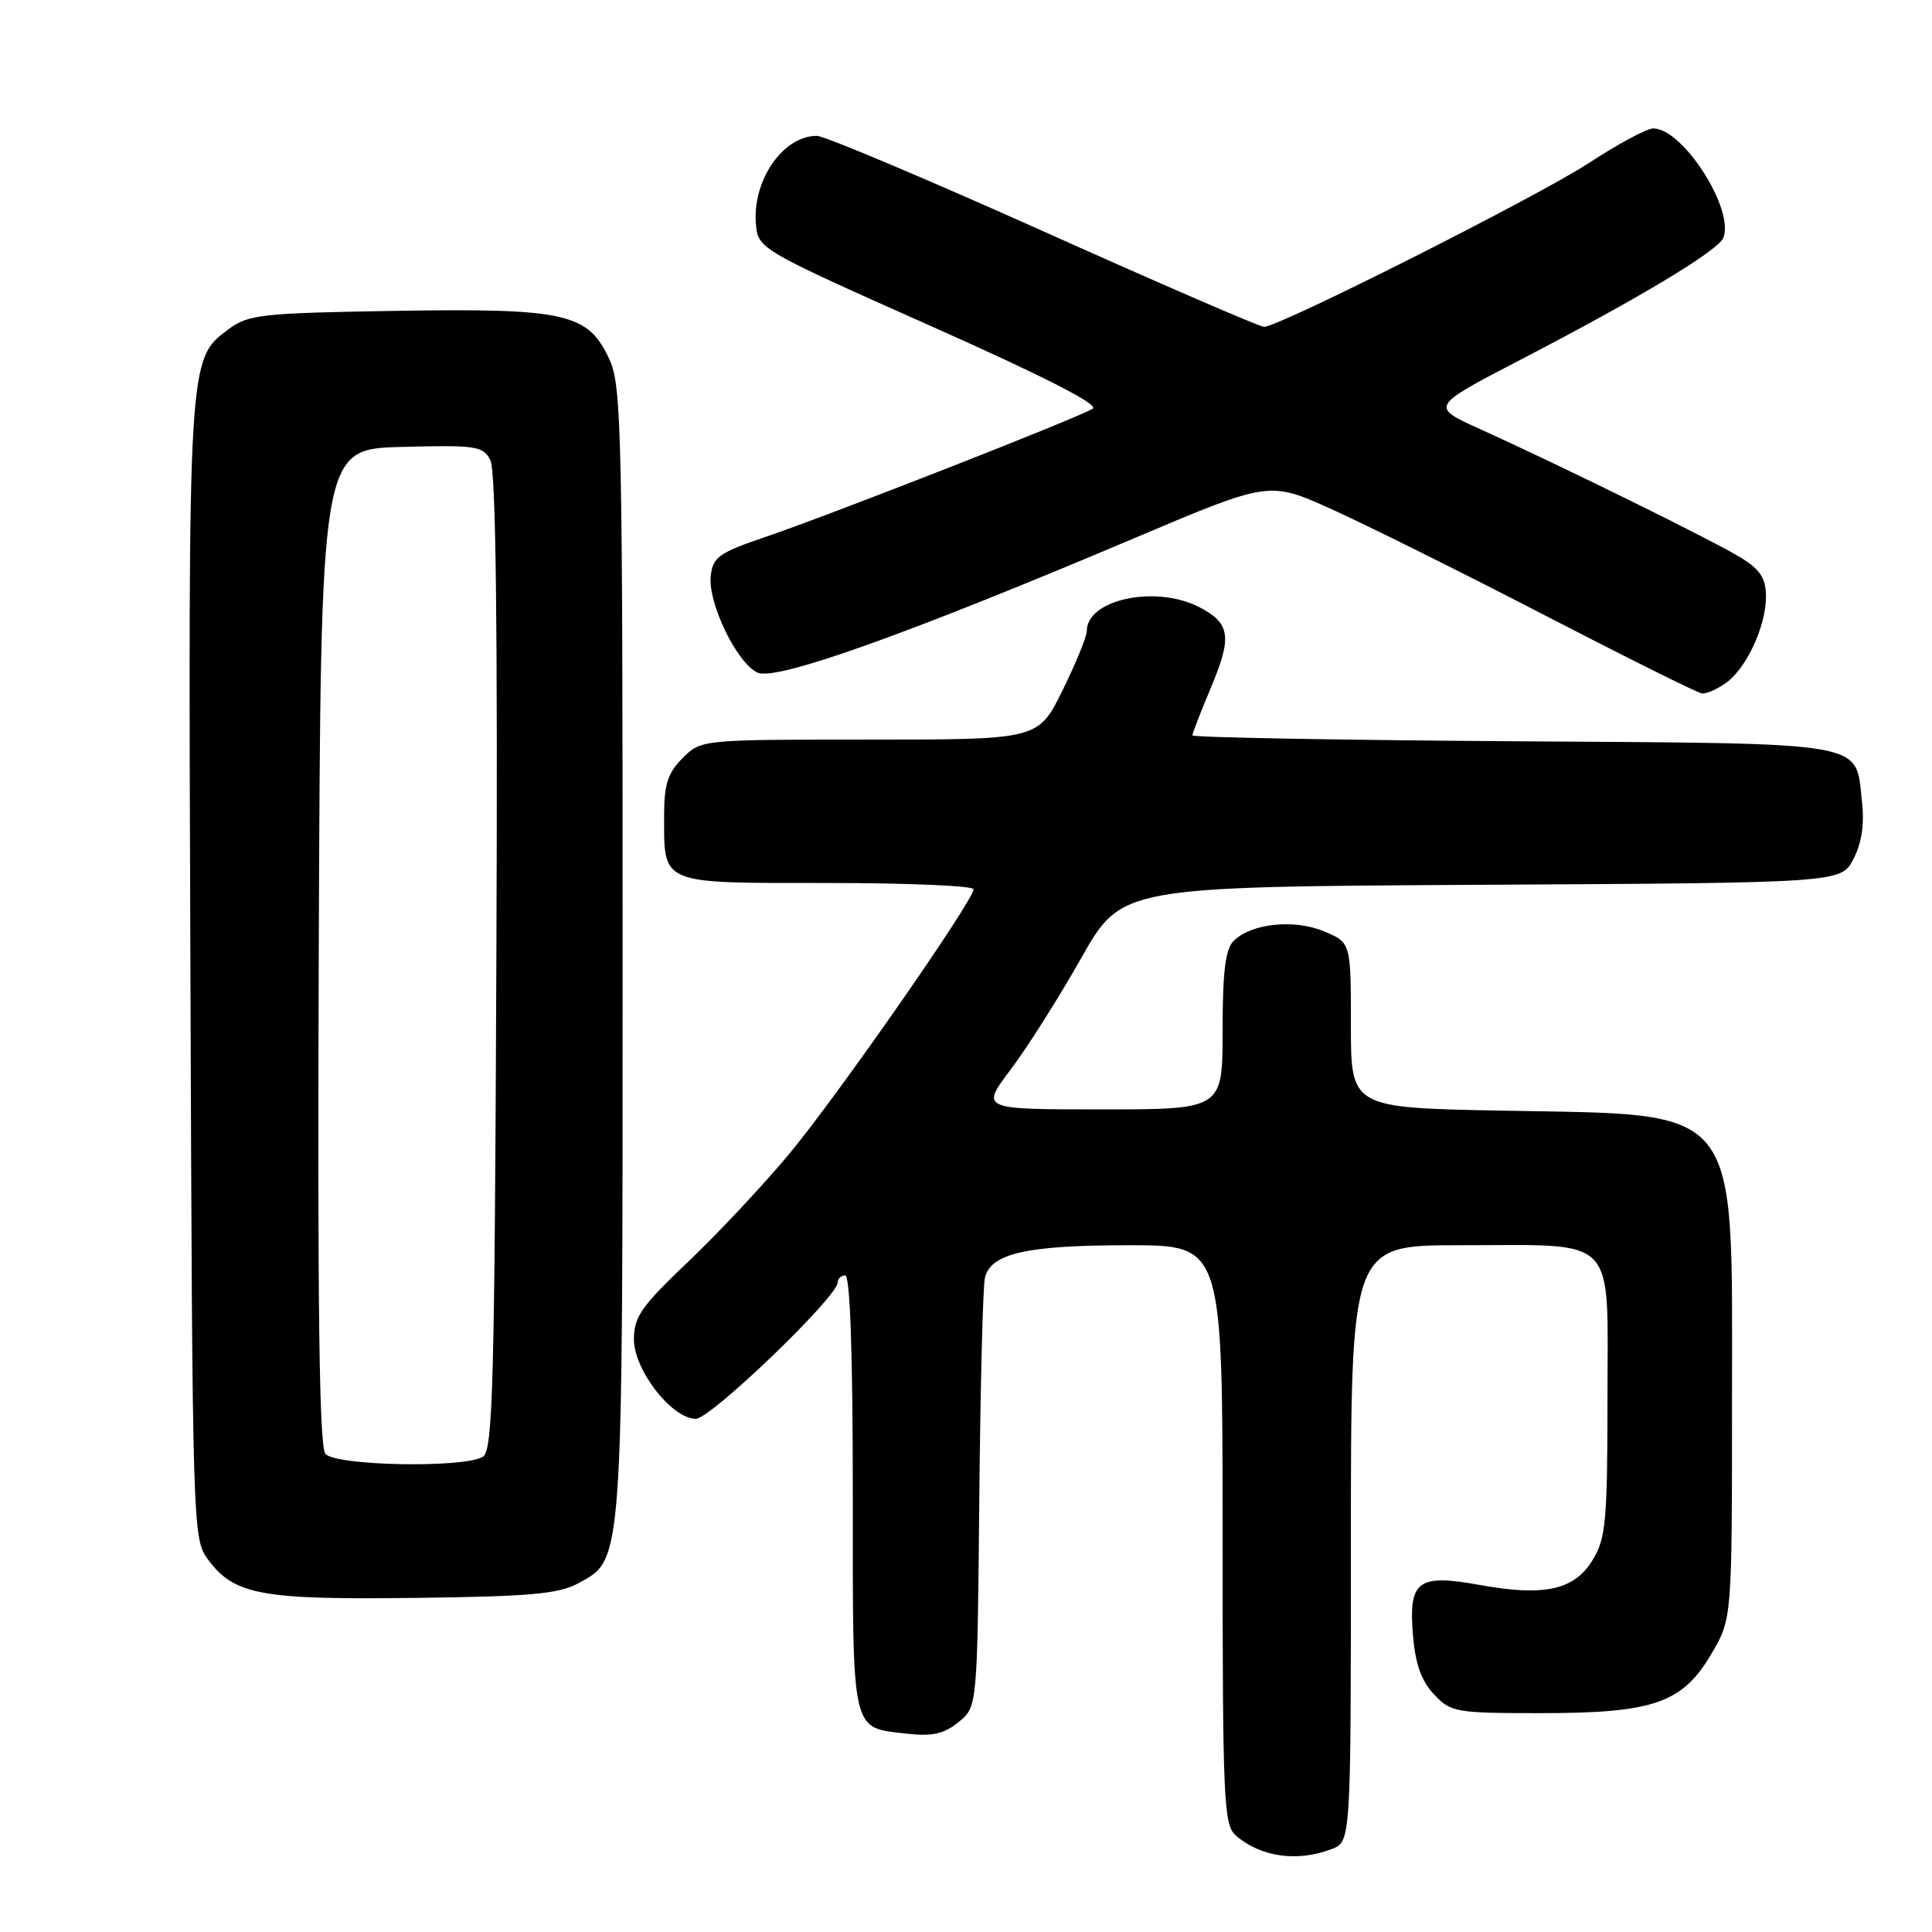 <?xml version="1.0" encoding="UTF-8" standalone="no"?>
<!DOCTYPE svg PUBLIC "-//W3C//DTD SVG 1.1//EN" "http://www.w3.org/Graphics/SVG/1.1/DTD/svg11.dtd" >
<svg xmlns="http://www.w3.org/2000/svg" xmlns:xlink="http://www.w3.org/1999/xlink" version="1.1" viewBox="0 0 256 256">
 <g >
 <path fill="currentColor"
d=" M 176.43 245.02 C 179.00 244.05 179.00 244.05 179.00 204.52 C 179.00 165.00 179.00 165.00 193.43 165.00 C 214.62 165.00 213.00 163.33 213.00 185.23 C 212.99 201.58 212.79 203.84 211.04 206.70 C 208.61 210.69 204.65 211.57 196.10 210.02 C 187.84 208.52 186.62 209.44 187.23 216.72 C 187.54 220.48 188.34 222.74 190.01 224.51 C 192.25 226.89 192.86 227.00 204.15 227.00 C 219.12 227.00 222.93 225.68 226.78 219.13 C 229.50 214.50 229.50 214.50 229.50 185.32 C 229.50 145.89 230.99 147.76 199.25 147.17 C 179.00 146.79 179.00 146.79 179.00 135.85 C 179.00 124.90 179.00 124.90 175.45 123.41 C 171.46 121.75 165.79 122.35 163.45 124.69 C 162.37 125.77 162.00 128.79 162.00 136.57 C 162.00 147.00 162.00 147.00 145.97 147.00 C 129.94 147.00 129.94 147.00 133.91 141.73 C 136.10 138.84 140.30 132.20 143.25 126.98 C 148.61 117.50 148.61 117.50 196.28 117.24 C 243.96 116.98 243.96 116.98 245.59 113.82 C 246.69 111.70 247.06 109.22 246.72 106.23 C 245.81 98.11 248.28 98.54 200.47 98.22 C 177.11 98.06 158.00 97.71 158.00 97.44 C 158.00 97.16 159.12 94.28 160.49 91.02 C 163.28 84.39 163.02 82.58 158.93 80.46 C 153.14 77.47 144.00 79.41 144.00 83.64 C 144.00 84.37 142.55 87.90 140.79 91.48 C 137.57 98.00 137.57 98.00 115.24 98.00 C 92.91 98.00 92.91 98.00 90.45 100.45 C 88.49 102.42 88.00 103.93 88.00 108.02 C 88.00 117.30 87.28 117.00 109.54 117.00 C 120.24 117.00 129.00 117.37 129.00 117.83 C 129.00 119.33 110.85 145.38 104.49 153.00 C 101.05 157.12 95.03 163.54 91.11 167.26 C 84.97 173.10 84.00 174.49 84.00 177.48 C 84.00 181.54 89.03 188.00 92.20 188.00 C 94.17 188.00 111.00 171.82 111.00 169.93 C 111.00 169.42 111.45 169.00 112.00 169.00 C 112.64 169.00 113.00 179.29 113.00 197.88 C 113.00 230.19 112.70 228.87 120.26 229.73 C 123.54 230.10 125.10 229.74 127.01 228.19 C 129.50 226.18 129.50 226.18 129.76 198.84 C 129.90 183.80 130.24 170.53 130.50 169.35 C 131.24 166.08 135.98 165.00 149.65 165.00 C 162.00 165.00 162.00 165.00 162.00 203.35 C 162.00 238.62 162.14 241.81 163.75 243.21 C 167.02 246.06 171.88 246.76 176.43 245.02 Z  M 76.67 209.77 C 82.59 206.53 82.50 207.81 82.50 126.00 C 82.50 57.78 82.36 51.18 80.79 47.71 C 77.97 41.50 75.06 40.83 52.46 41.19 C 34.68 41.48 32.92 41.67 30.32 43.60 C 24.89 47.63 24.93 47.02 25.23 128.58 C 25.50 203.20 25.52 203.88 27.59 206.68 C 31.05 211.33 34.60 211.99 55.00 211.73 C 70.36 211.54 74.04 211.21 76.67 209.77 Z  M 228.65 90.53 C 231.38 88.62 234.00 83.01 234.00 79.08 C 234.00 76.66 233.29 75.52 230.75 73.94 C 227.36 71.82 207.24 61.89 196.01 56.81 C 189.53 53.87 189.53 53.87 201.51 47.65 C 217.31 39.45 227.71 33.19 228.36 31.49 C 229.83 27.67 222.94 16.97 219.05 17.02 C 218.20 17.03 214.35 19.10 210.50 21.62 C 203.78 26.02 169.57 43.27 167.50 43.31 C 166.95 43.32 153.80 37.63 138.27 30.66 C 122.74 23.70 109.23 18.00 108.24 18.00 C 103.68 18.00 99.58 24.06 100.18 29.90 C 100.49 32.97 101.01 33.26 123.30 43.18 C 138.30 49.86 145.65 53.61 144.80 54.15 C 142.99 55.31 110.02 68.23 101.50 71.12 C 95.27 73.24 94.46 73.81 94.18 76.29 C 93.77 79.88 97.63 87.87 100.39 89.13 C 102.85 90.25 120.23 84.05 150.33 71.30 C 168.16 63.75 168.16 63.75 176.33 67.42 C 180.82 69.44 193.50 75.74 204.50 81.43 C 215.50 87.12 224.96 91.83 225.53 91.89 C 226.09 91.95 227.50 91.34 228.65 90.53 Z  M 43.12 192.64 C 42.30 191.65 42.06 173.23 42.24 125.39 C 42.50 59.50 42.50 59.50 53.20 59.22 C 63.04 58.96 63.98 59.09 64.97 60.94 C 65.71 62.33 65.96 82.91 65.77 127.51 C 65.54 183.61 65.30 192.20 64.00 193.02 C 61.57 194.56 44.45 194.24 43.12 192.64 Z "/>
</g>
</svg>
